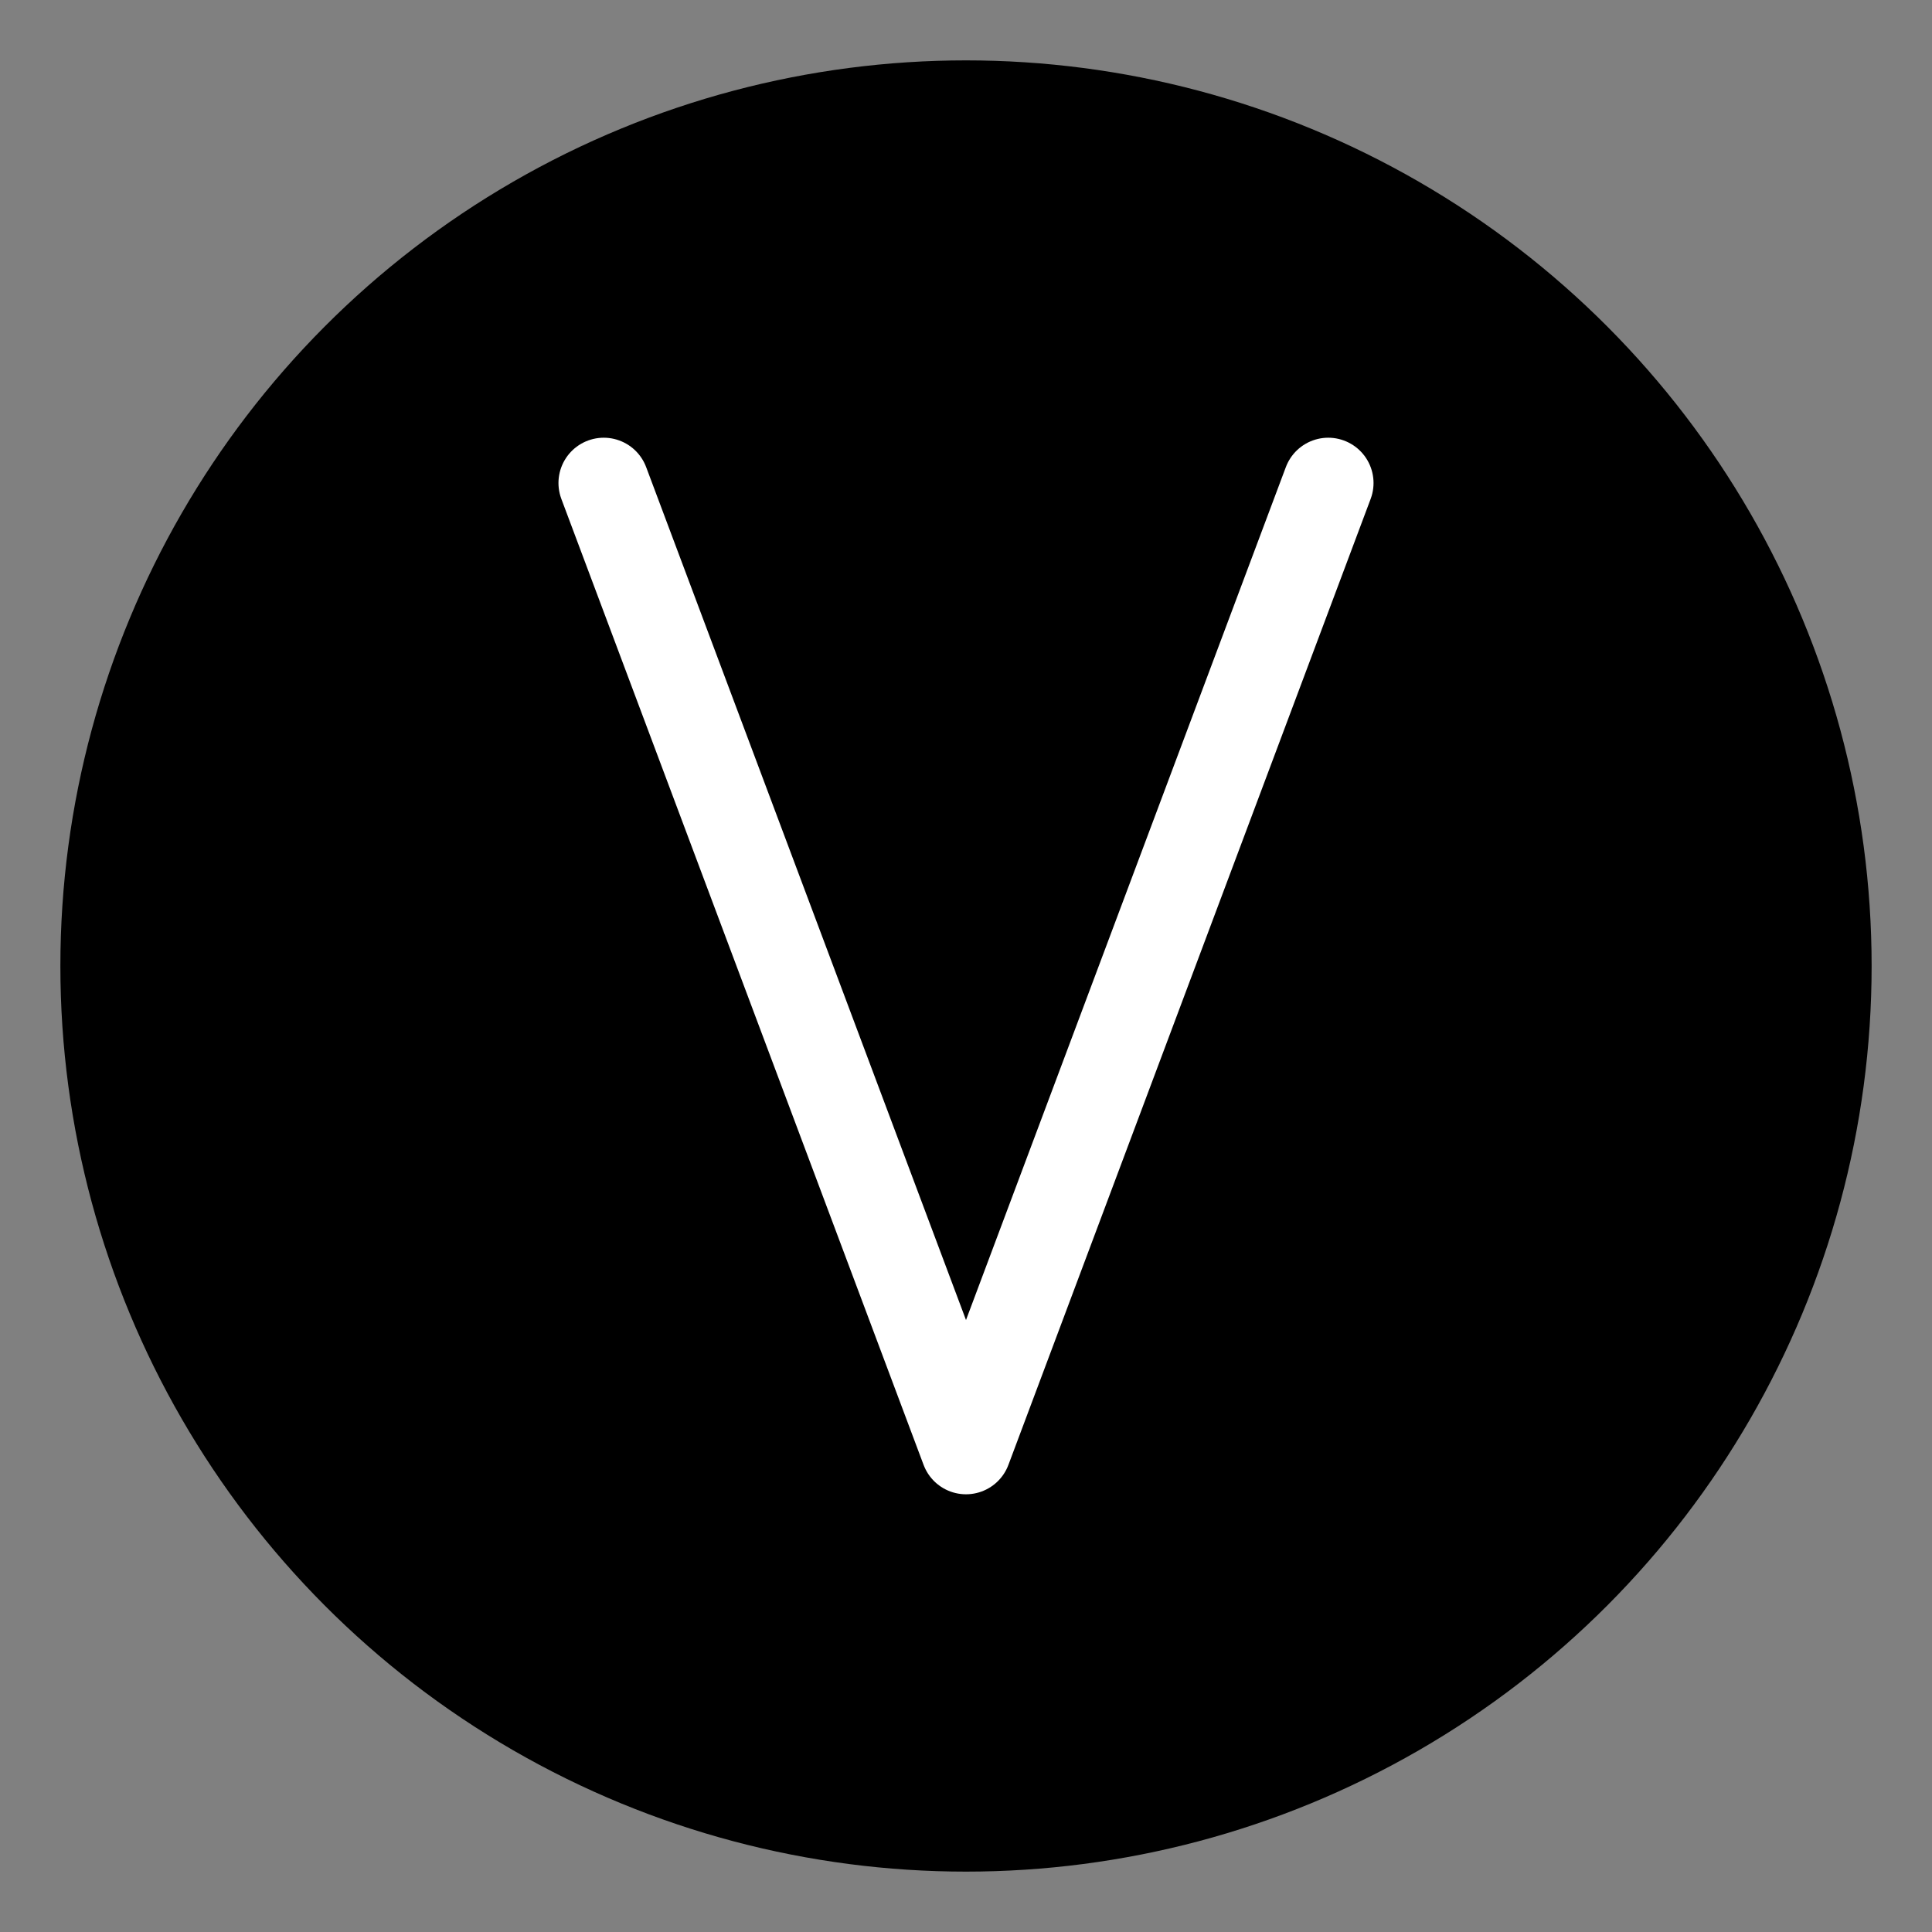 <?xml version="1.0" encoding="UTF-8"?>
<svg width="32" height="32" viewBox="0 0 32 32" xmlns="http://www.w3.org/2000/svg">
  <rect x="0" y="0" width="32" height="32" fill="#808080" stroke="none"/>
  <!-- Fond -->
  <circle cx="16" cy="16" r="15" fill="#000" />
  
  <!-- Lettre V stylisée -->
  <path d="M10,8 L16,24 L22,8" fill="none" stroke="#fff" stroke-width="1.5" stroke-linecap="round" stroke-linejoin="round" />
</svg>
